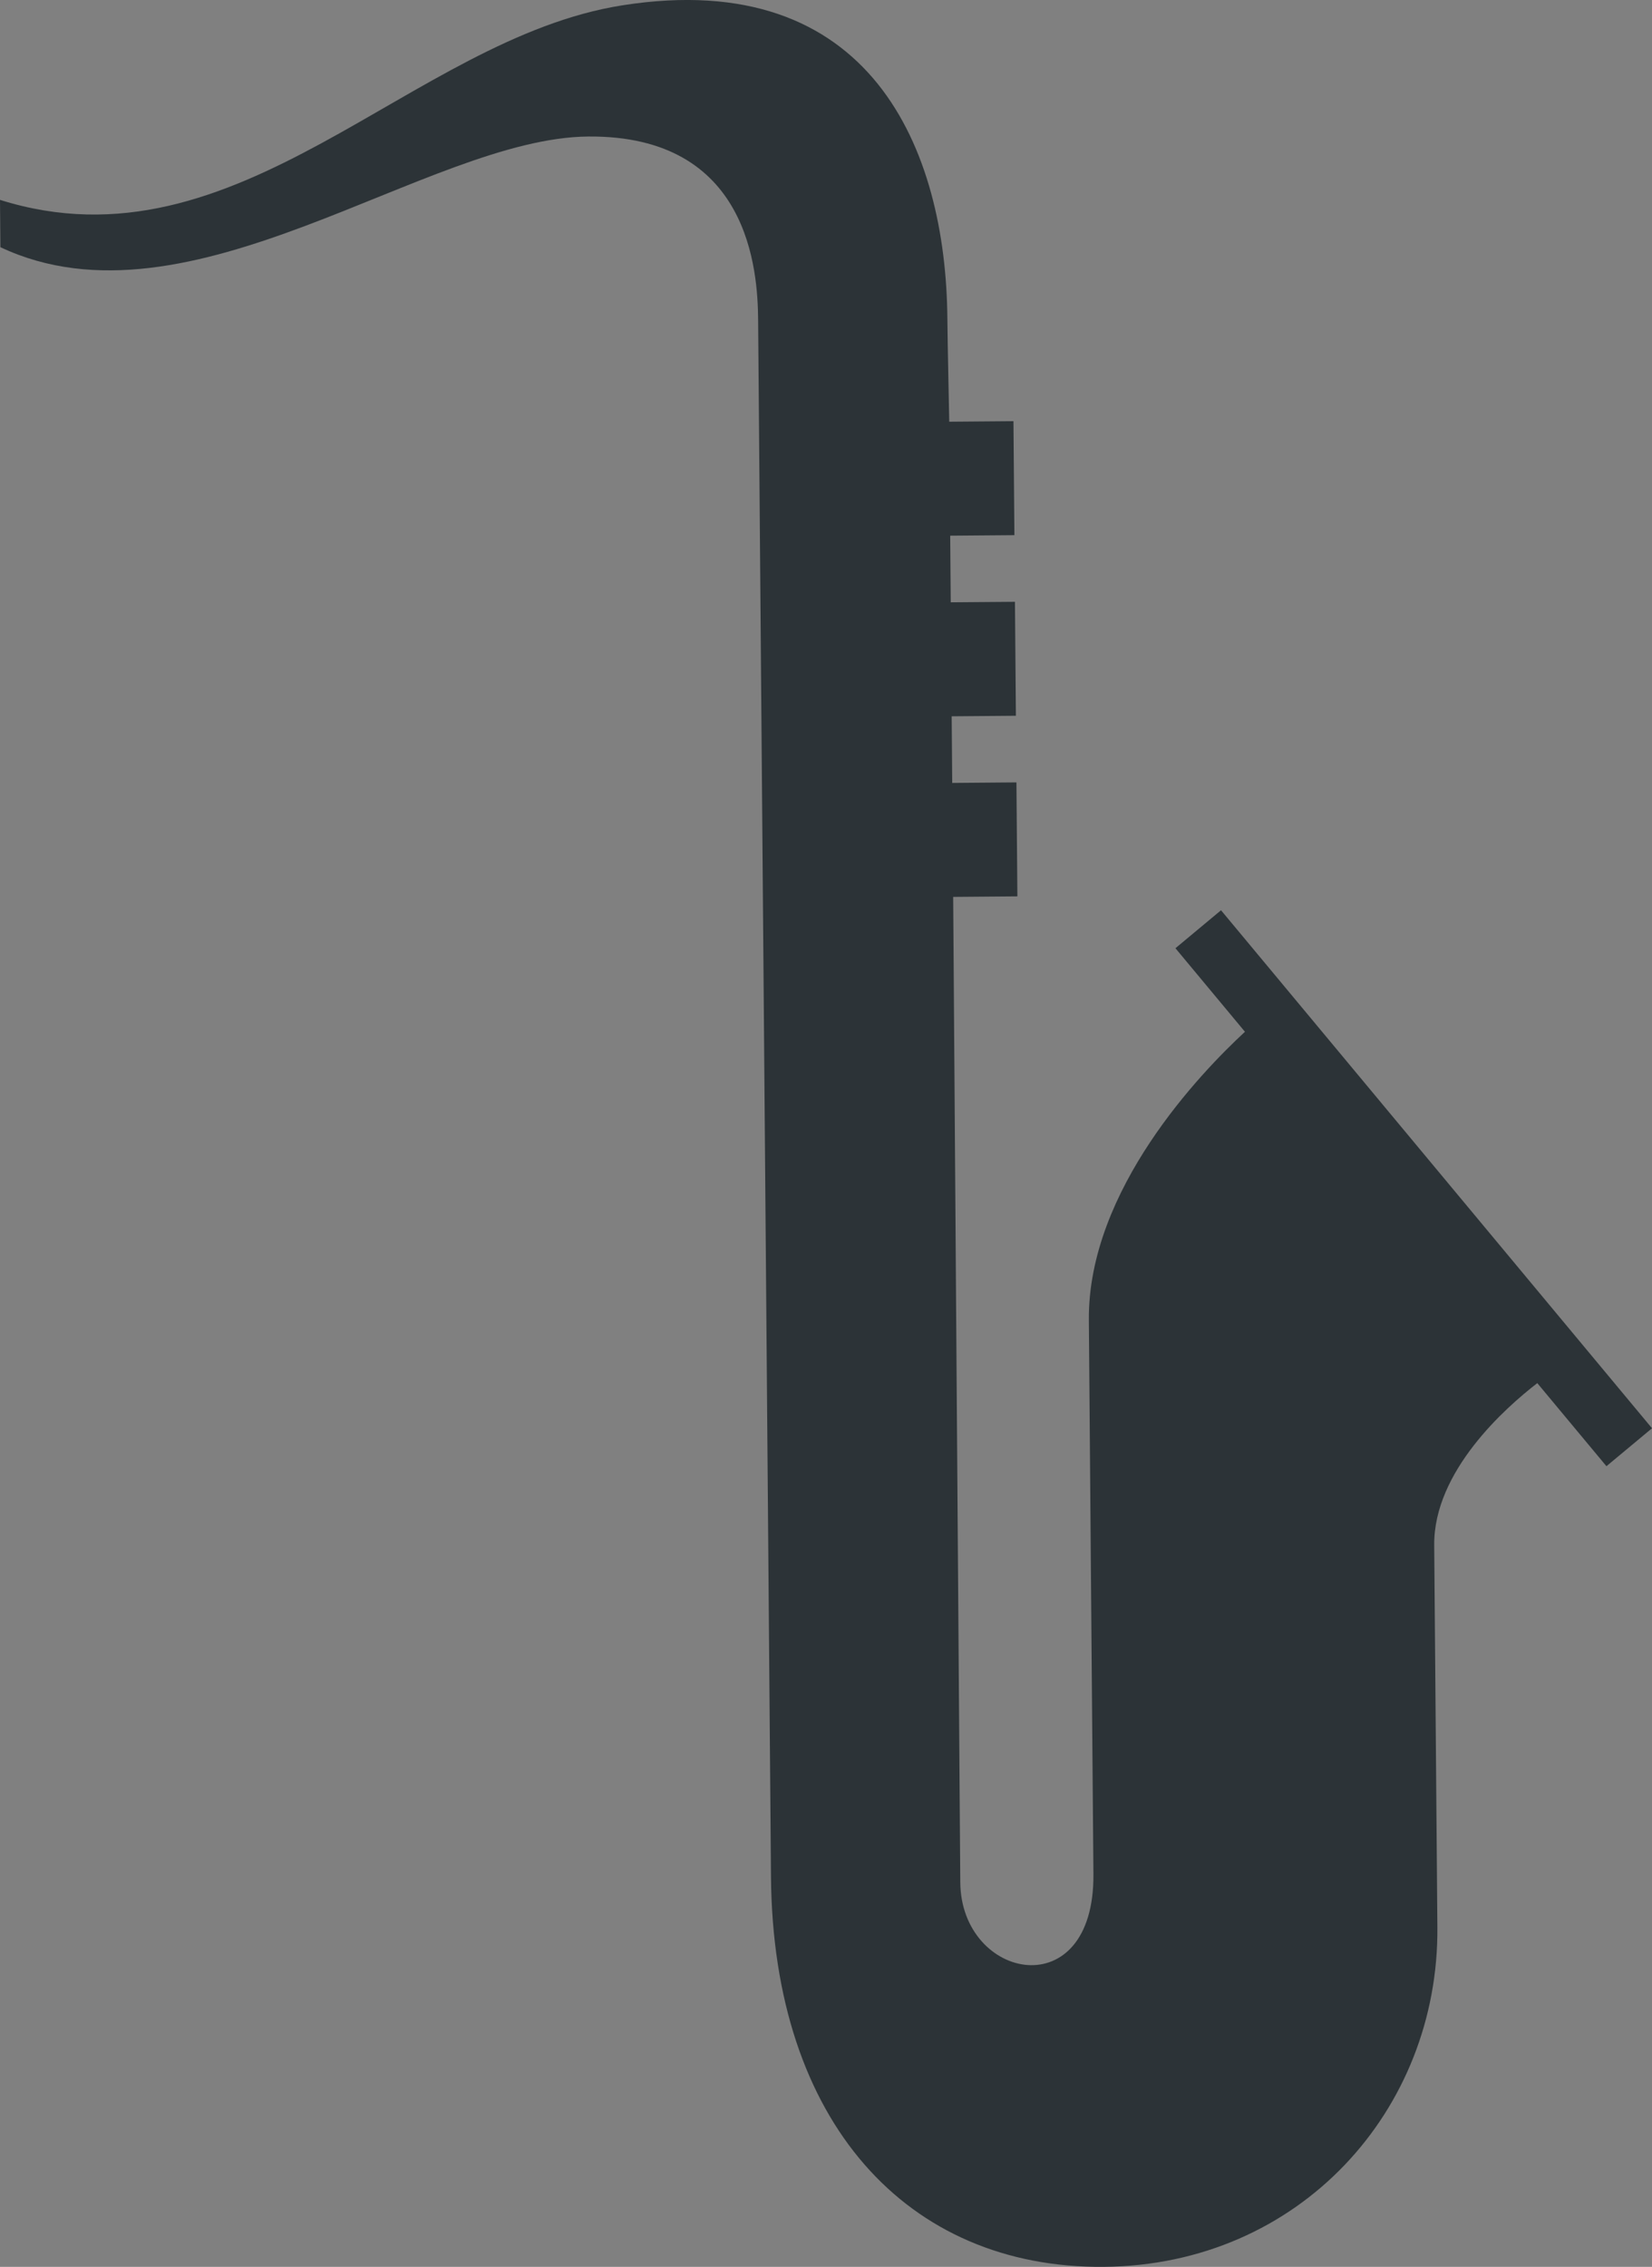 <svg version="1.1" id="图层_1" x="0px" y="0px" width="118.432px" height="162.431px" viewBox="0 0 118.432 162.431" enable-background="new 0 0 118.432 162.431" xml:space="preserve" xmlns="http://www.w3.org/2000/svg" xmlns:xlink="http://www.w3.org/1999/xlink" xmlns:xml="http://www.w3.org/XML/1998/namespace">
  <rect x="0" y="0" width="118.432" height="162.431" fill="#808080" stroke="none"/>
  <circle fill="#FFFFFF" cx="90.428" cy="122.856" r="4.764" class="color c1"/>
  <circle fill="#FFFFFF" cx="90.225" cy="110.827" r="4.764" class="color c1"/>
  <circle fill="#FFFFFF" cx="90.327" cy="134.766" r="4.765" class="color c1"/>
  <path fill="#2C3337" d="M87.535,65.224l-3.267,2.721l4.983,5.987c-3.114,2.877-11.269,11.306-11.191,20.661
	c0.096,11.558,0.249,30.153,0.328,39.701c0.079,9.548-9.488,7.617-9.545,0.582c-0.036-4.313-0.509-70.609-0.509-70.609l4.603-0.038
	l-0.068-8.166l-4.604,0.038l-0.039-4.775l4.604-0.038l-0.068-8.166l-4.603,0.037l-0.039-4.775l4.603-0.037l-0.068-8.167
	l-4.603,0.038c0,0-0.121-5.723-0.135-7.411c-0.1-12.062-5.429-25.235-23.303-22.425C29.431,2.77,17.131,19.709,0,14.322l0.028,3.39
	c13.624,6.422,30.587-7.834,42.147-7.93C53.732,9.688,54.321,19.402,54.35,22.92c0,0,0.776,93.975,0.922,111.564
	c0.145,17.59,9.779,28.063,23.851,27.946c14.072-0.115,24.031-11.254,23.923-24.321c-0.108-13.065-0.17-20.62-0.227-27.396
	c-0.043-5.296,5.125-9.859,7.39-11.606l4.957,5.953l3.267-2.718L87.535,65.224z" class="color c2"/>
</svg>